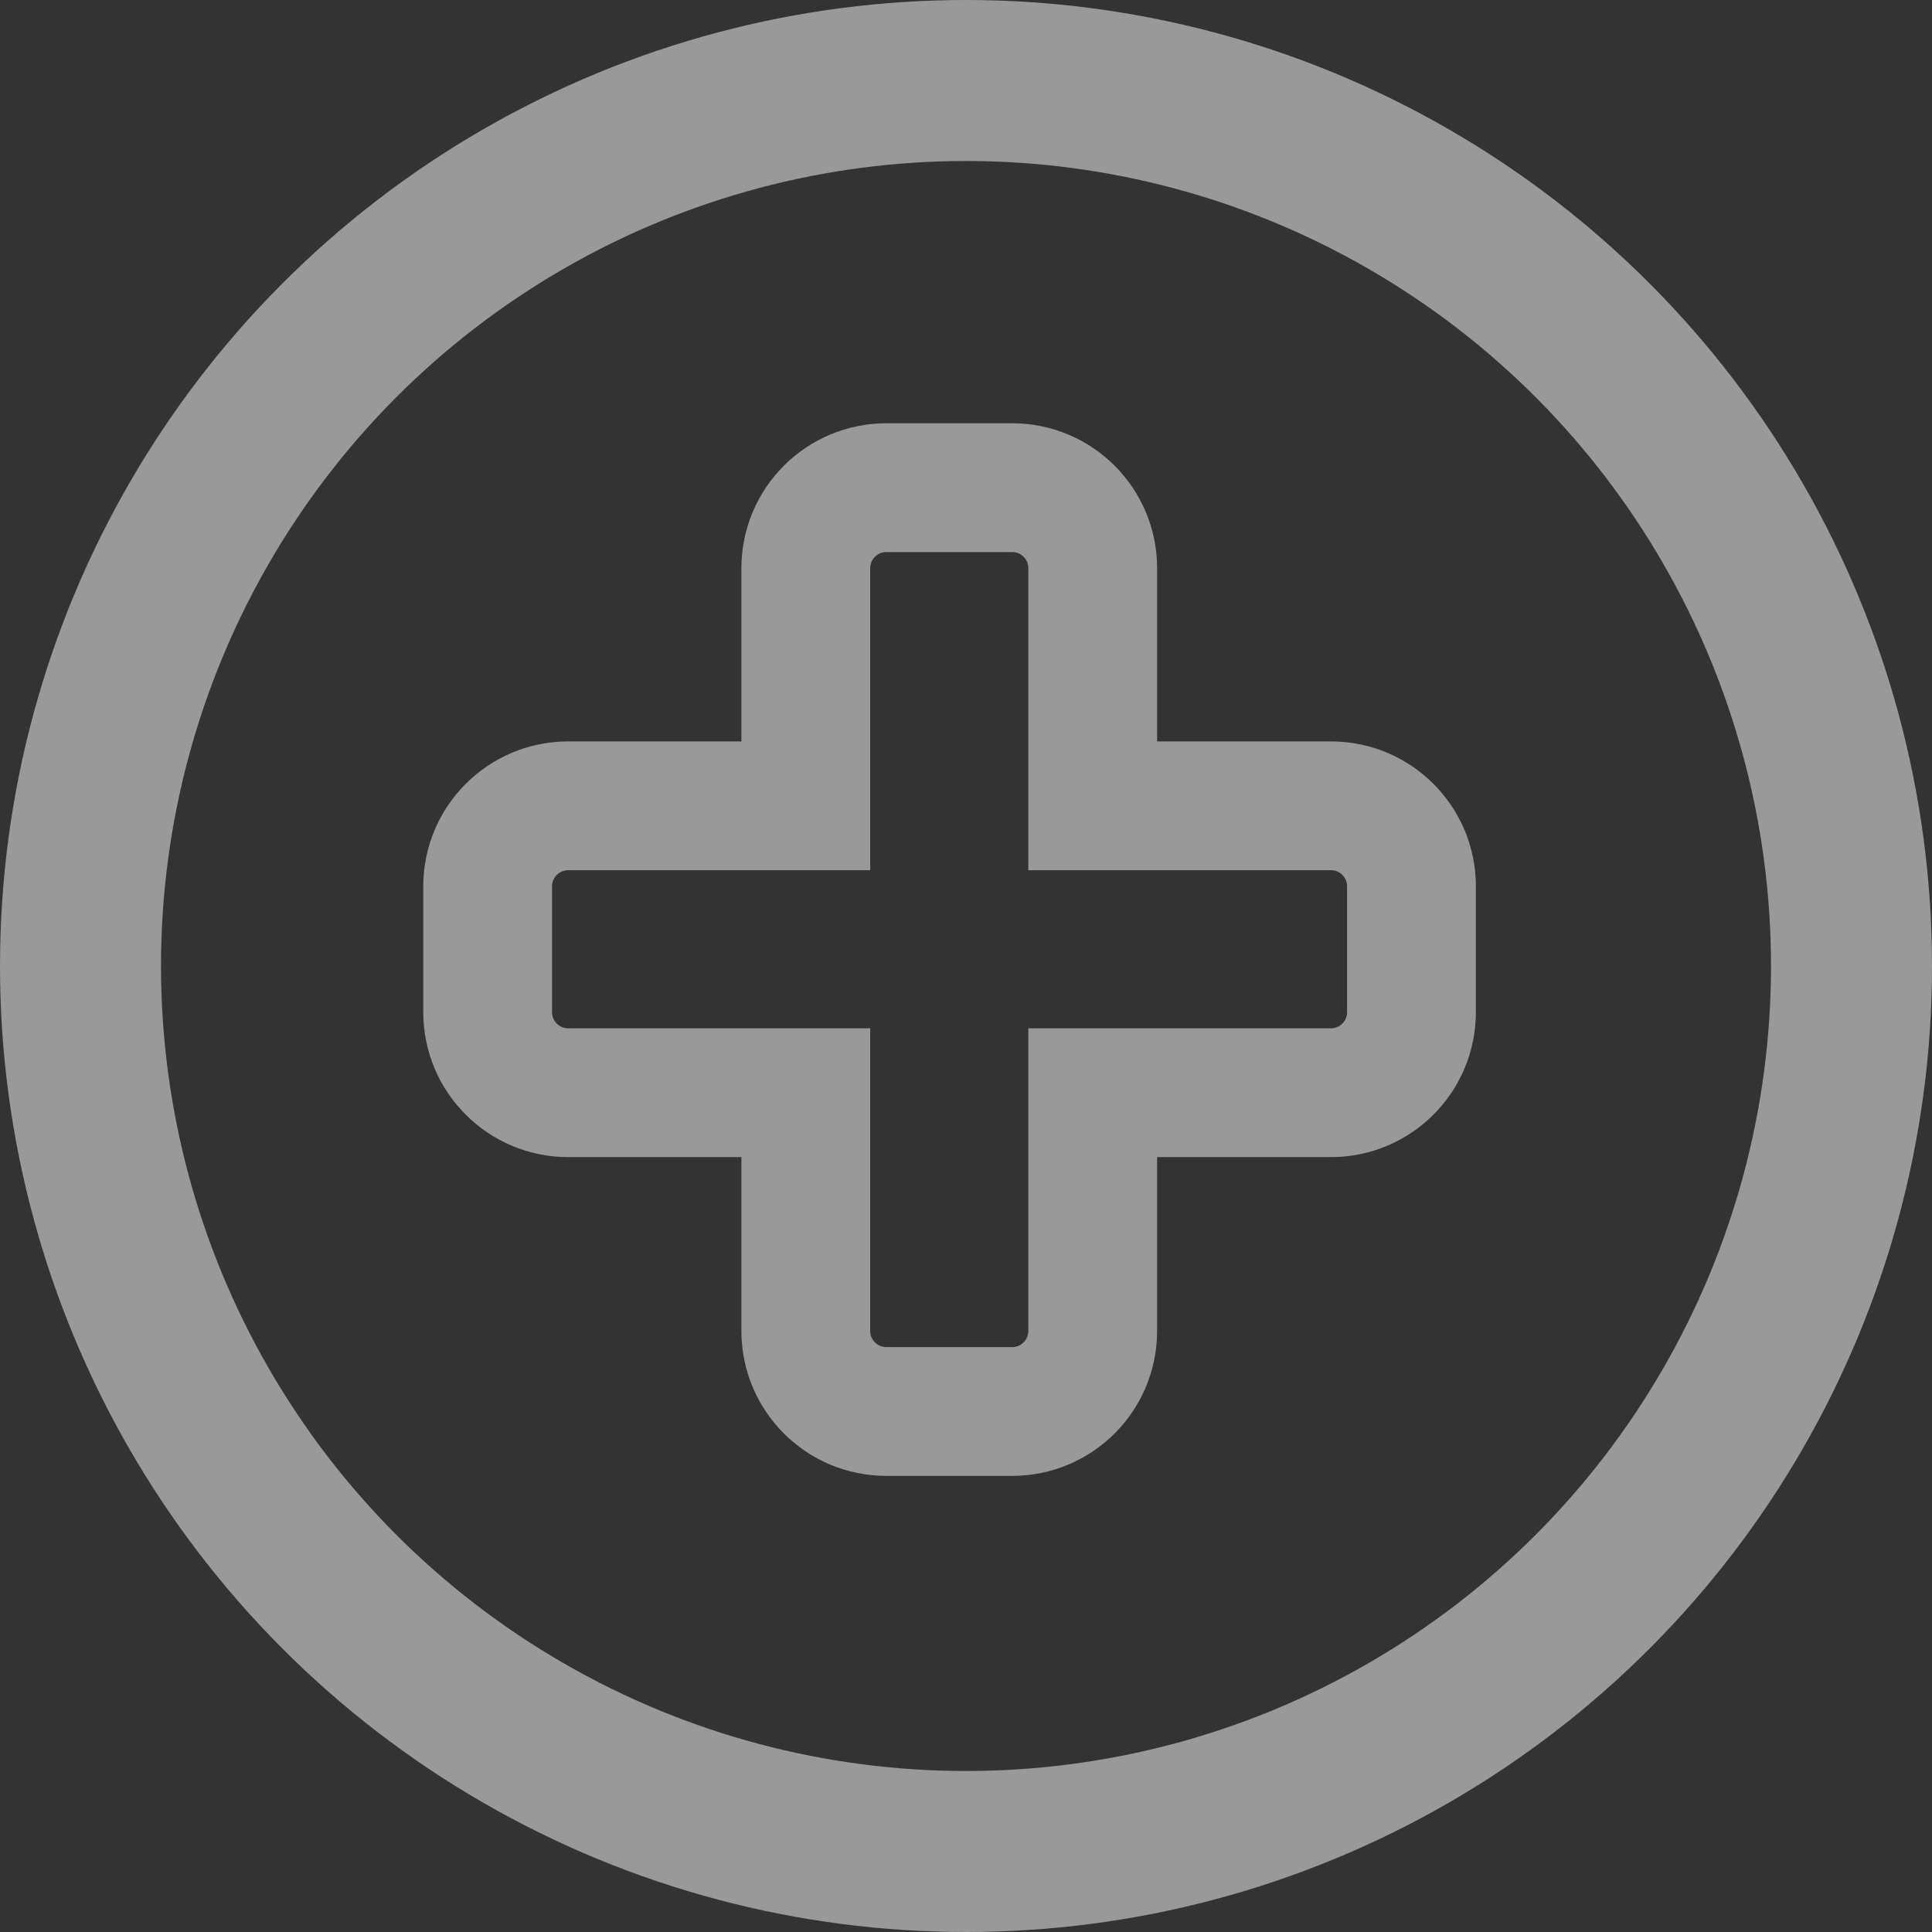 <svg width="12" height="12" viewBox="0 0 12 12" fill="none" xmlns="http://www.w3.org/2000/svg">
<rect x="0" y="0" width="12" height="12" fill="#333333" stroke="none"/>
<g opacity="0.5">
<circle cx="6" cy="6" r="5.5" stroke="white"/>
<path d="M6.787 8.267V6.787H8.267C8.543 6.787 8.767 6.563 8.767 6.287V5.505C8.767 5.229 8.543 5.005 8.267 5.005H6.787V3.529C6.787 3.253 6.563 3.029 6.287 3.029H5.505C5.229 3.029 5.005 3.253 5.005 3.529V5.005H3.529C3.253 5.005 3.029 5.229 3.029 5.505V6.287C3.029 6.563 3.253 6.787 3.529 6.787H5.005V8.267C5.005 8.543 5.229 8.767 5.505 8.767H6.287C6.563 8.767 6.787 8.543 6.787 8.267Z" stroke="white" stroke-width="0.8"/>
</g>
</svg>
